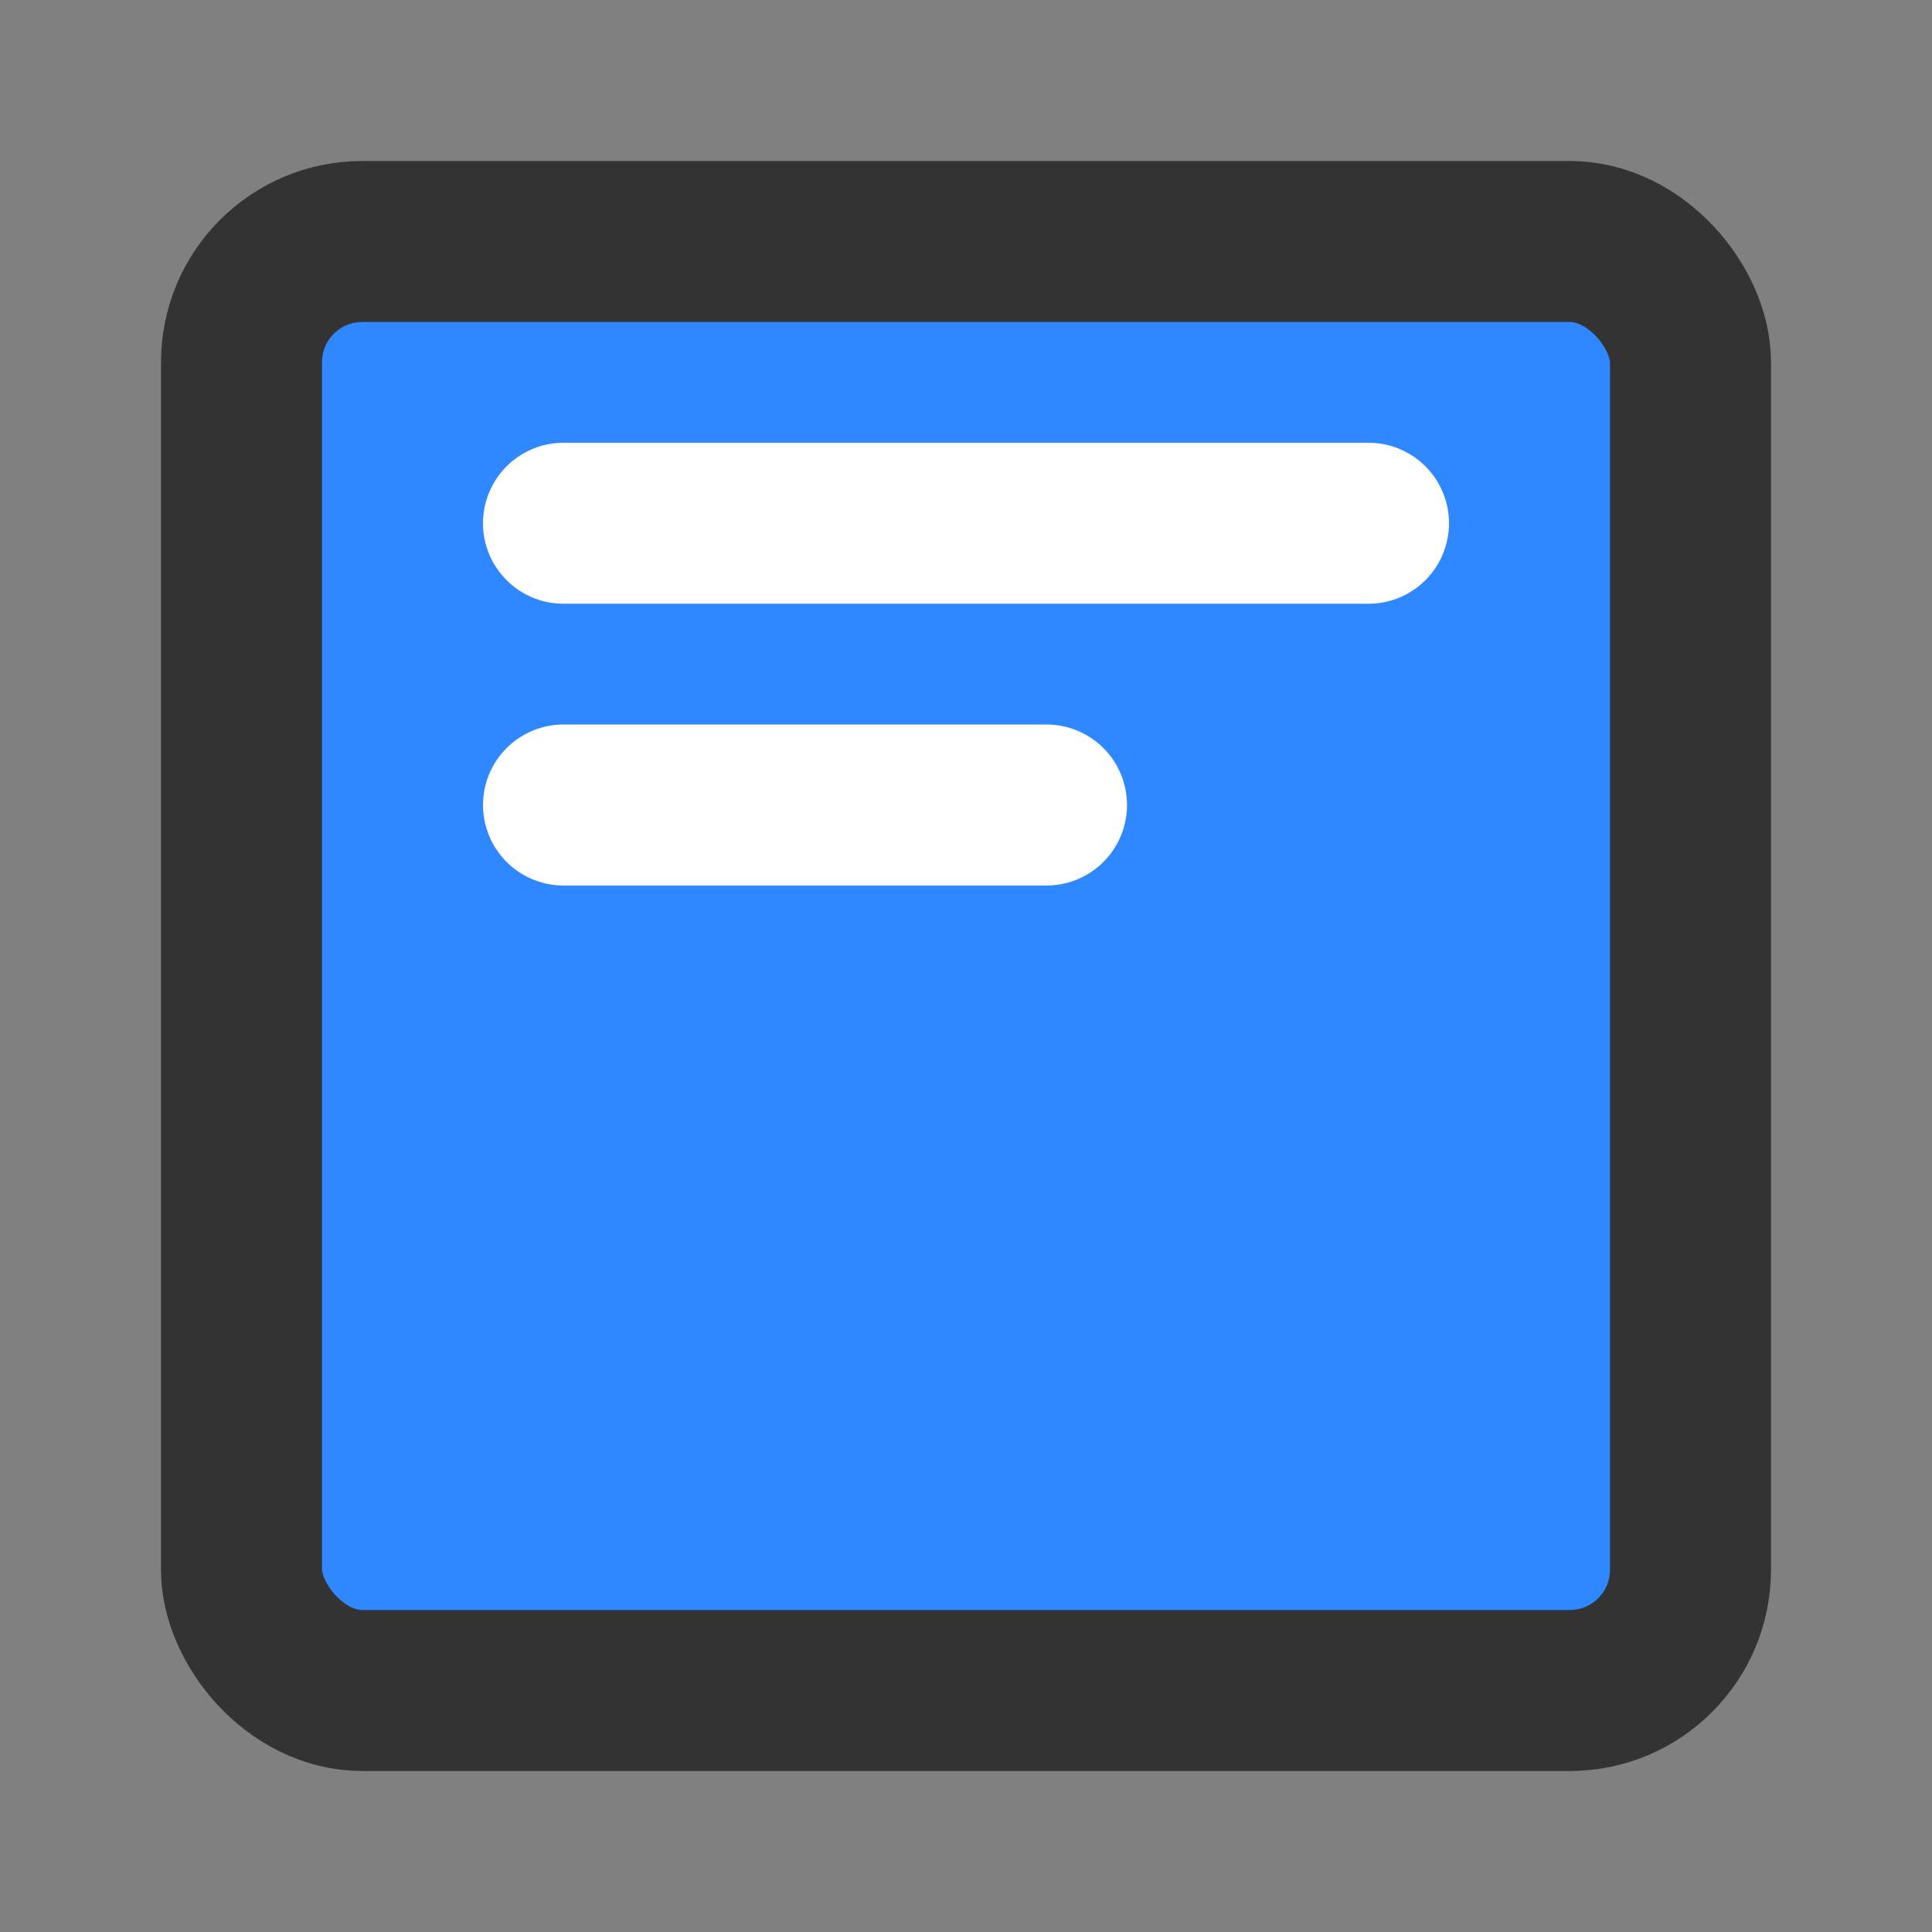 <?xml version="1.0" encoding="UTF-8"?><svg width="24" height="24" viewBox="0 0 48 48" fill="none" xmlns="http://www.w3.org/2000/svg"><rect x="0" y="0" width="48" height="48" fill="#808080" stroke="none"/><rect x="6" y="6" width="36" height="36" rx="3" fill="#2F88FF" stroke="#333" stroke-width="4" stroke-linejoin="round"/><path d="M26 20H14" stroke="#FFF" stroke-width="4" stroke-linecap="round" stroke-linejoin="round"/><path d="M34 13H14" stroke="#FFF" stroke-width="4" stroke-linecap="round" stroke-linejoin="round"/></svg>